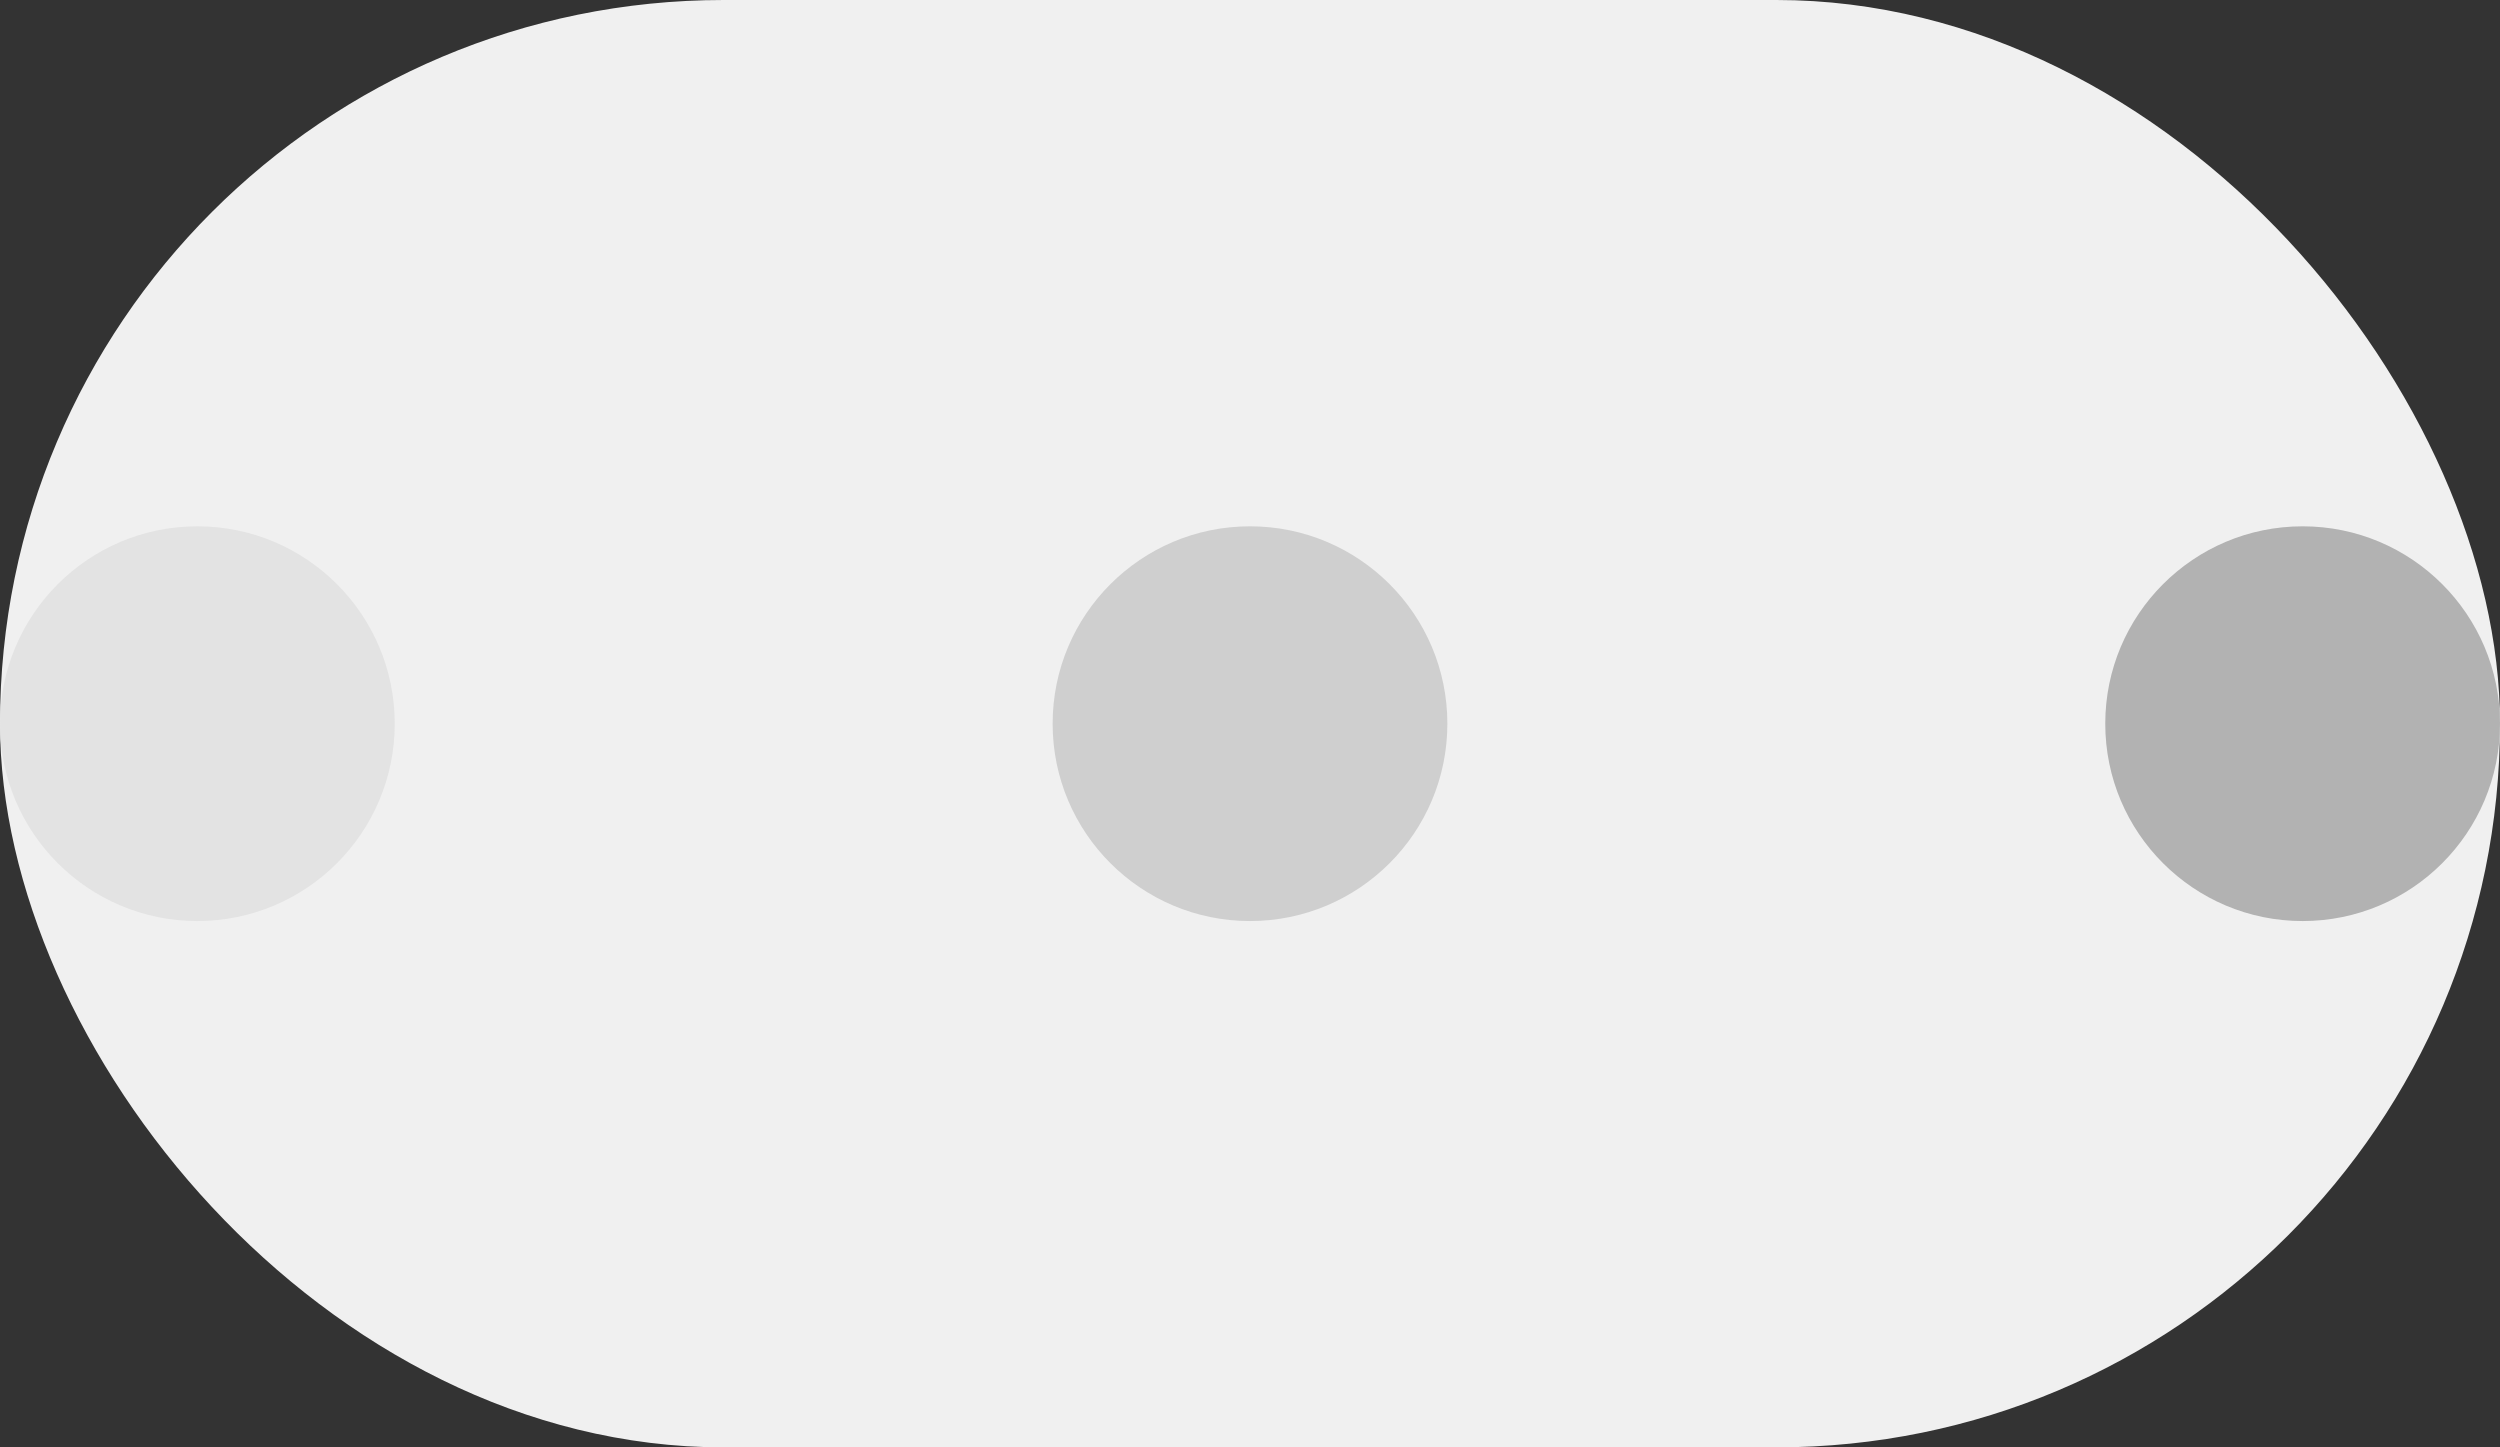 <svg width="38" height="22" viewBox="0 0 38 22" fill="none" xmlns="http://www.w3.org/2000/svg">
<rect x="0" y="0" width="38" height="22" fill="#333333" stroke="none"/>
<rect width="38" height="22" rx="11" fill="#F0F0F0"/>
<circle cx="3" cy="11" r="3" fill="#E3E3E3"/>
<circle cx="19" cy="11" r="3" fill="#CFCFCF"/>
<circle cx="35" cy="11" r="3" fill="#B2B2B2"/>
</svg>
